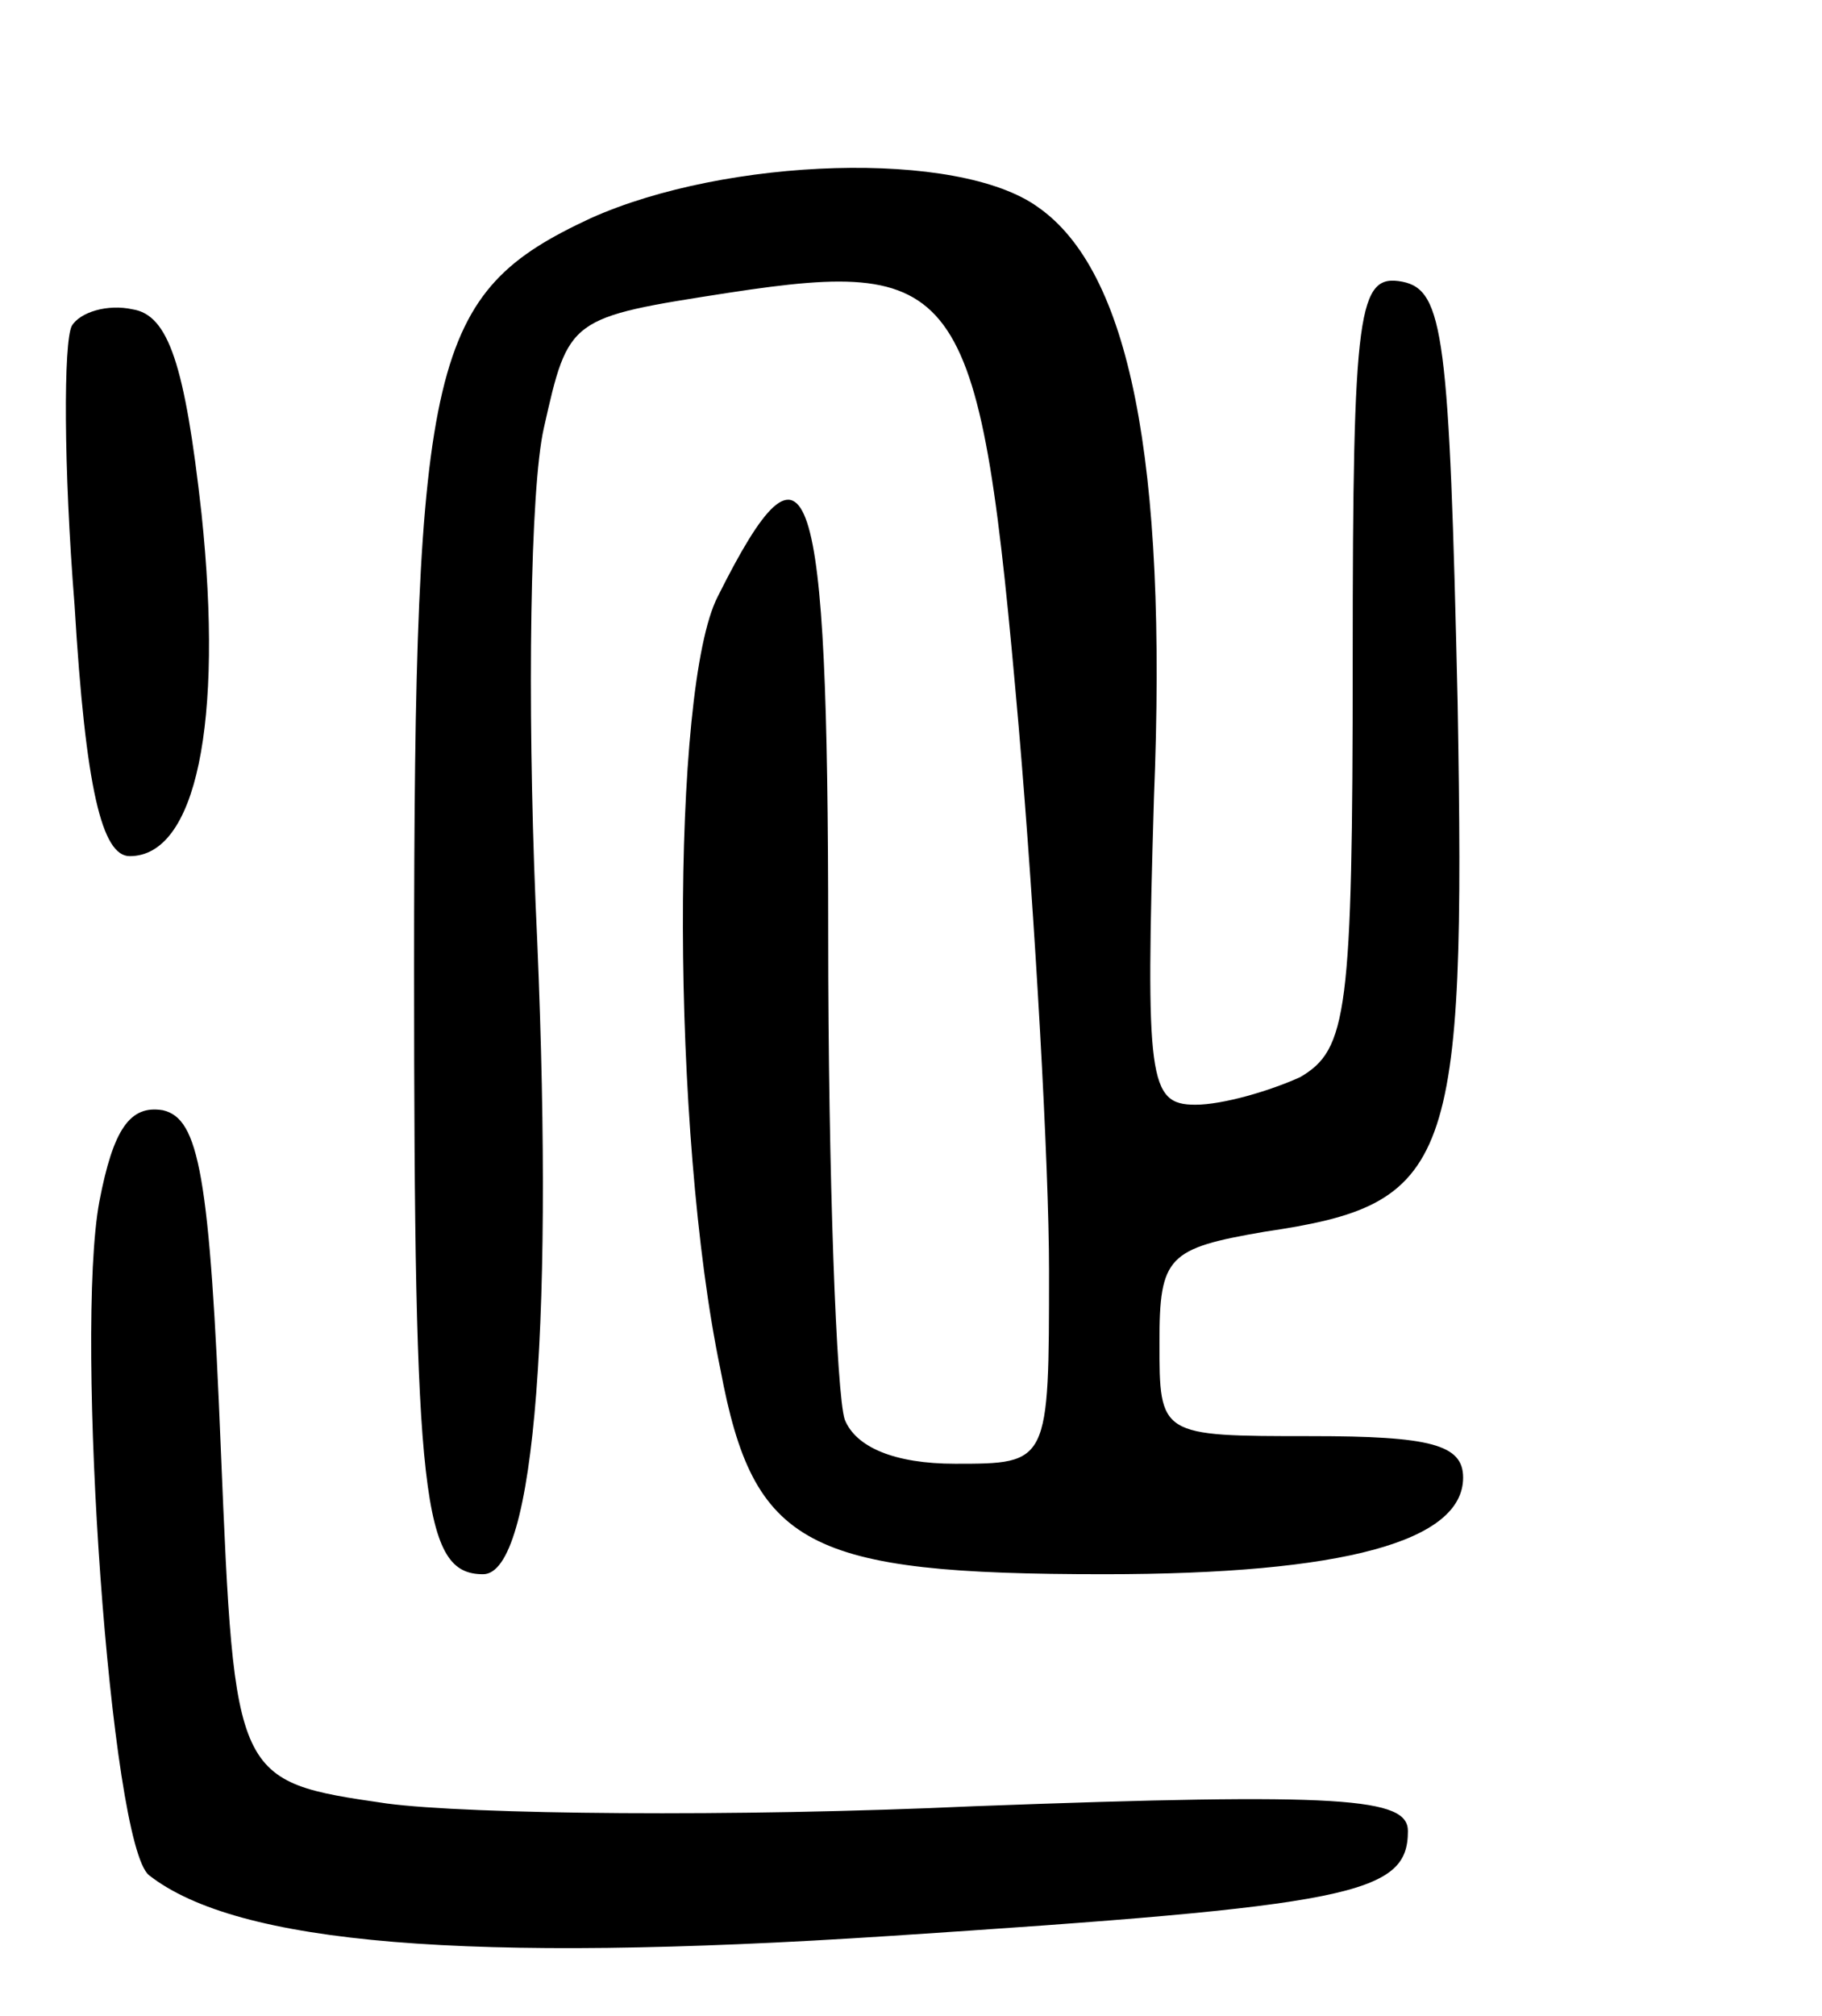 <svg version="1.0" xmlns="http://www.w3.org/2000/svg"
 width="66pt" height="73pt" viewBox="0 0 66 73"
 preserveAspectRatio="xMidYMid meet">
<g transform="translate(0,73) scale(0.1,-0.1)"
fill="#000000" stroke="none">
<path d="M214 651 c-58 -27 -64 -50 -64 -272 0 -192 3 -219 25 -219 19 0 26
94 19 243 -3 73 -2 150 3 172 9 40 9 40 67 49 85 13 91 3 105 -157 6 -70 11
-159 11 -197 0 -70 0 -70 -34 -70 -22 0 -36 6 -40 16 -3 9 -6 88 -6 176 0 168
-7 188 -40 122 -17 -33 -17 -194 1 -280 12 -64 31 -74 139 -74 87 0 130 12
130 35 0 12 -12 15 -55 15 -55 0 -55 0 -55 34 0 31 3 34 38 40 68 10 73 23 70
192 -3 132 -5 149 -20 152 -16 3 -18 -9 -18 -137 0 -128 -2 -141 -19 -151 -11
-5 -28 -10 -38 -10 -17 0 -18 9 -15 111 5 123 -9 191 -42 214 -29 21 -113 18
-162 -4z"/>
<path d="M26 612 c-3 -6 -3 -51 1 -101 4 -67 10 -91 20 -91 24 0 34 48 26 124
-6 54 -12 72 -25 74 -9 2 -19 -1 -22 -6z"/>
<path d="M36 295 c-9 -48 4 -233 18 -244 32 -25 115 -32 268 -22 168 11 188
15 188 38 0 12 -23 14 -157 9 -87 -4 -183 -3 -213 1 -55 8 -55 8 -60 128 -4
100 -8 120 -21 123 -12 2 -18 -7 -23 -33z"/>
</g>
</svg>
